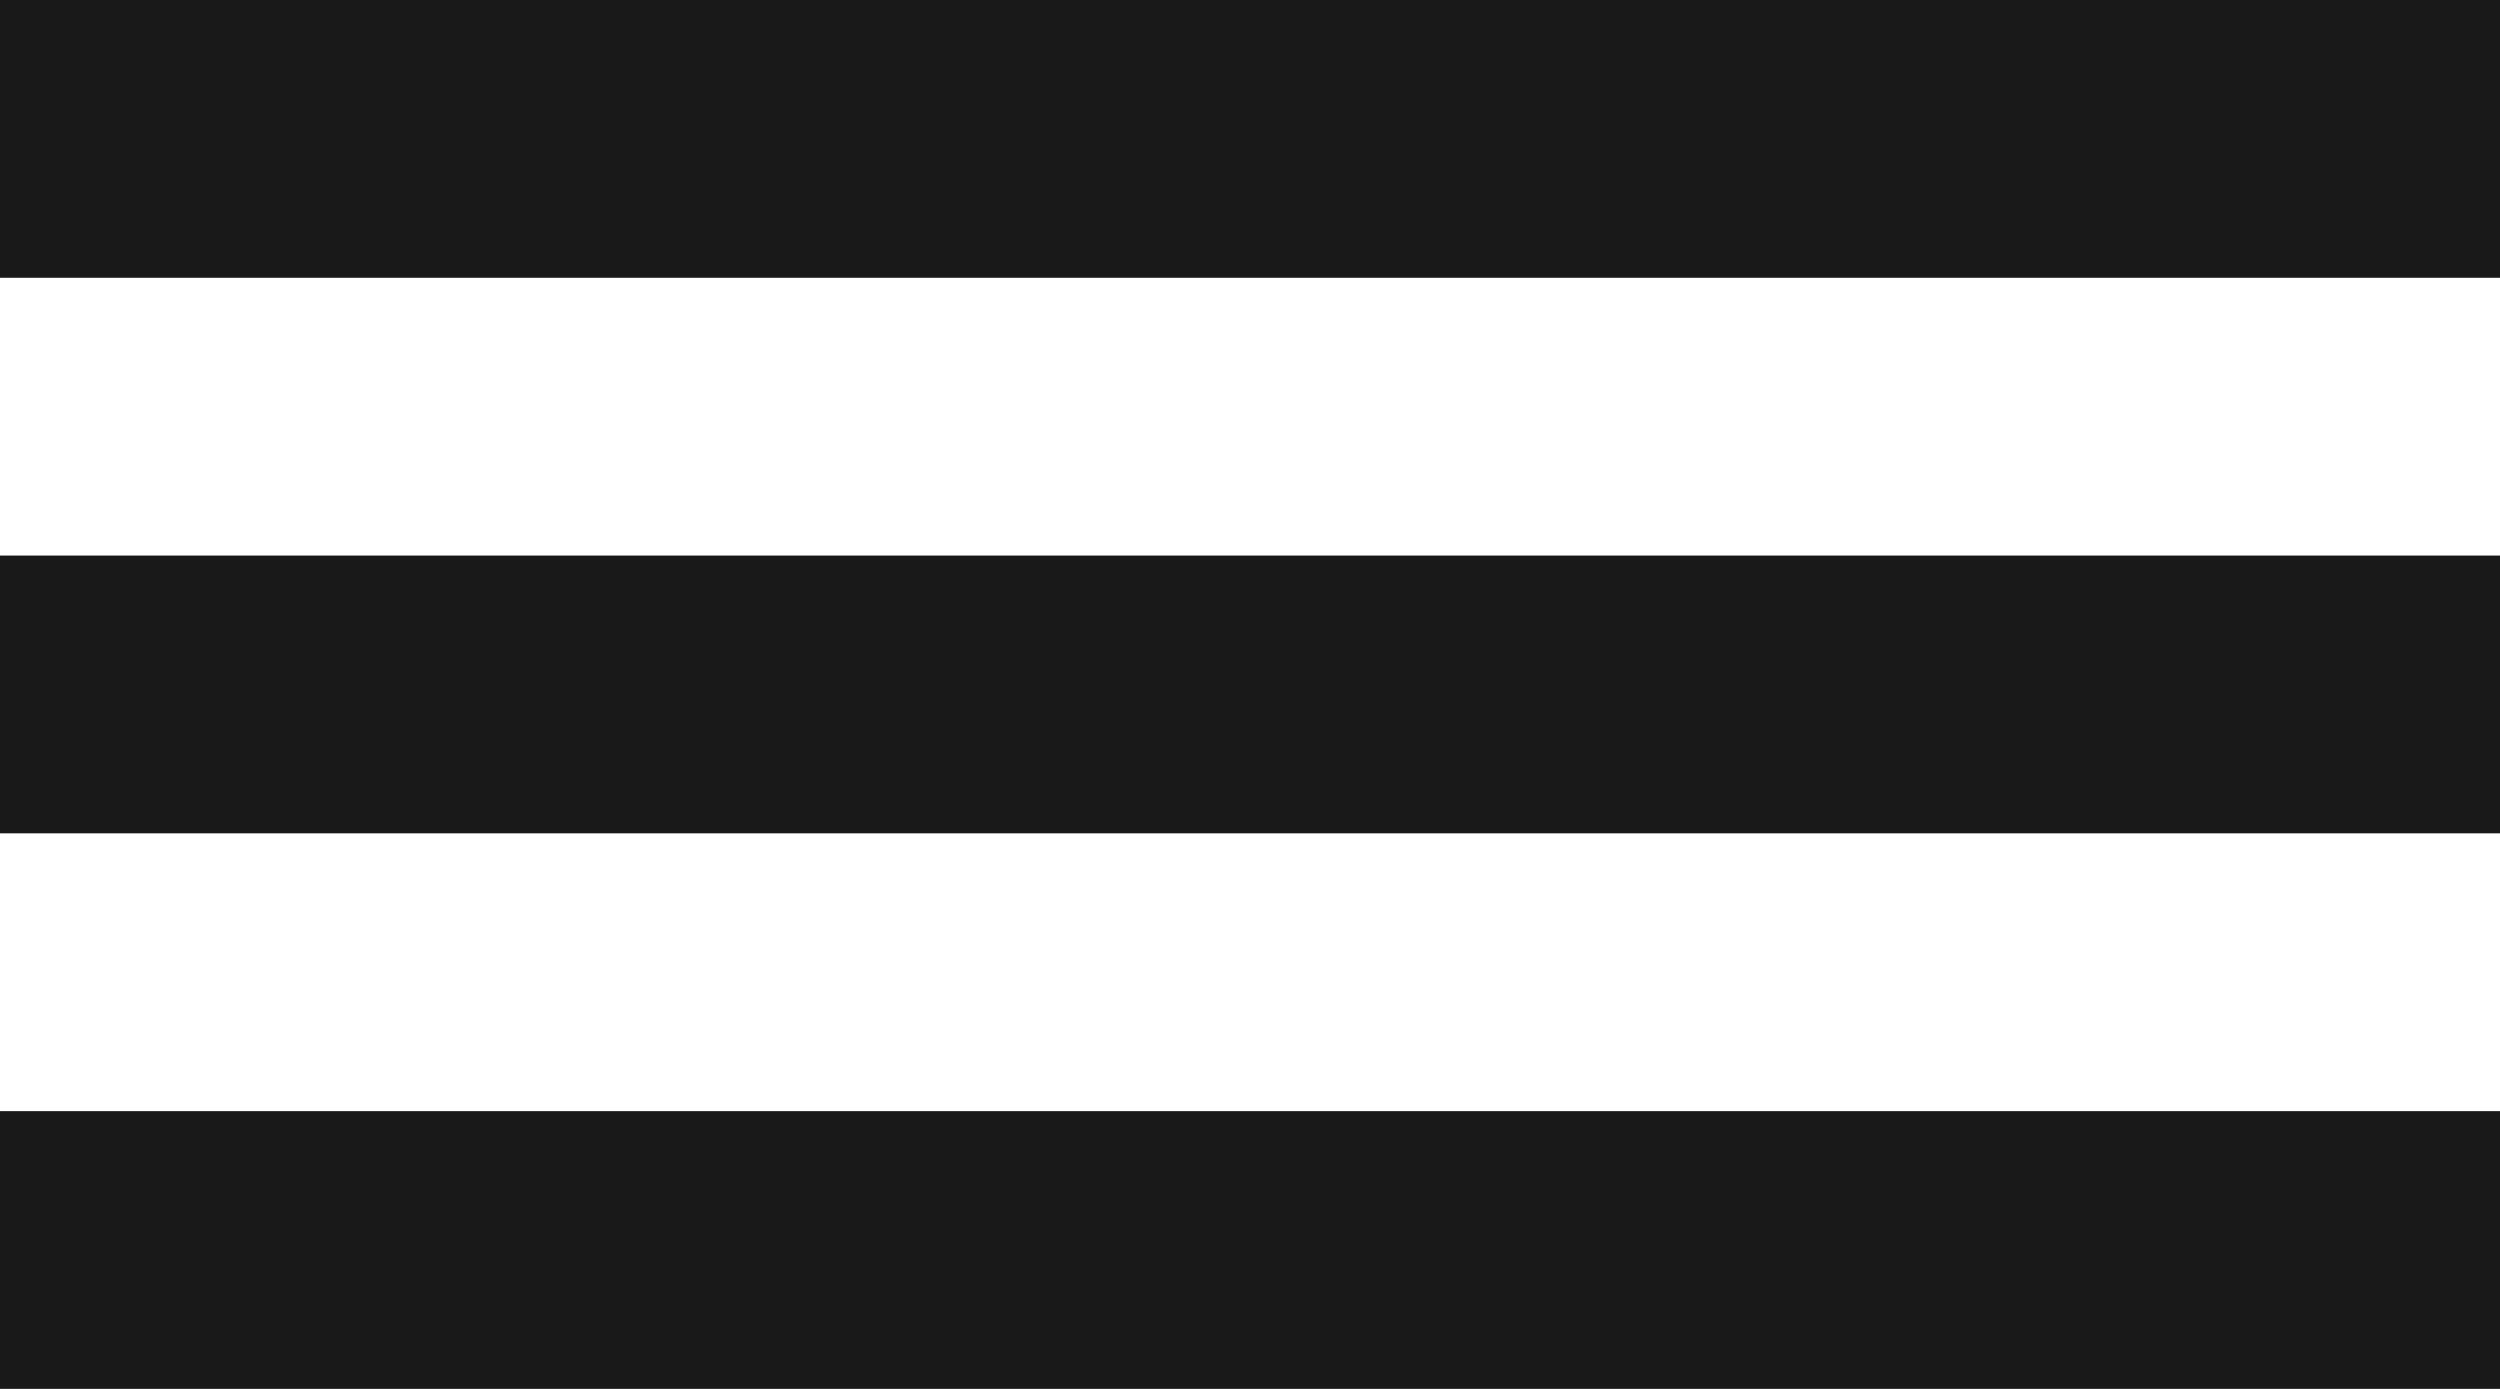 <svg width="18" height="10" viewBox="0 0 18 10" fill="none" xmlns="http://www.w3.org/2000/svg">
<line x1="1" y1="9" x2="17" y2="9" stroke="#191919" stroke-width="2" stroke-linecap="square"/>
<line x1="1" y1="5" x2="17" y2="5" stroke="#191919" stroke-width="2" stroke-linecap="square"/>
<line x1="1" y1="1" x2="17" y2="1" stroke="#191919" stroke-width="2" stroke-linecap="square"/>
</svg>
